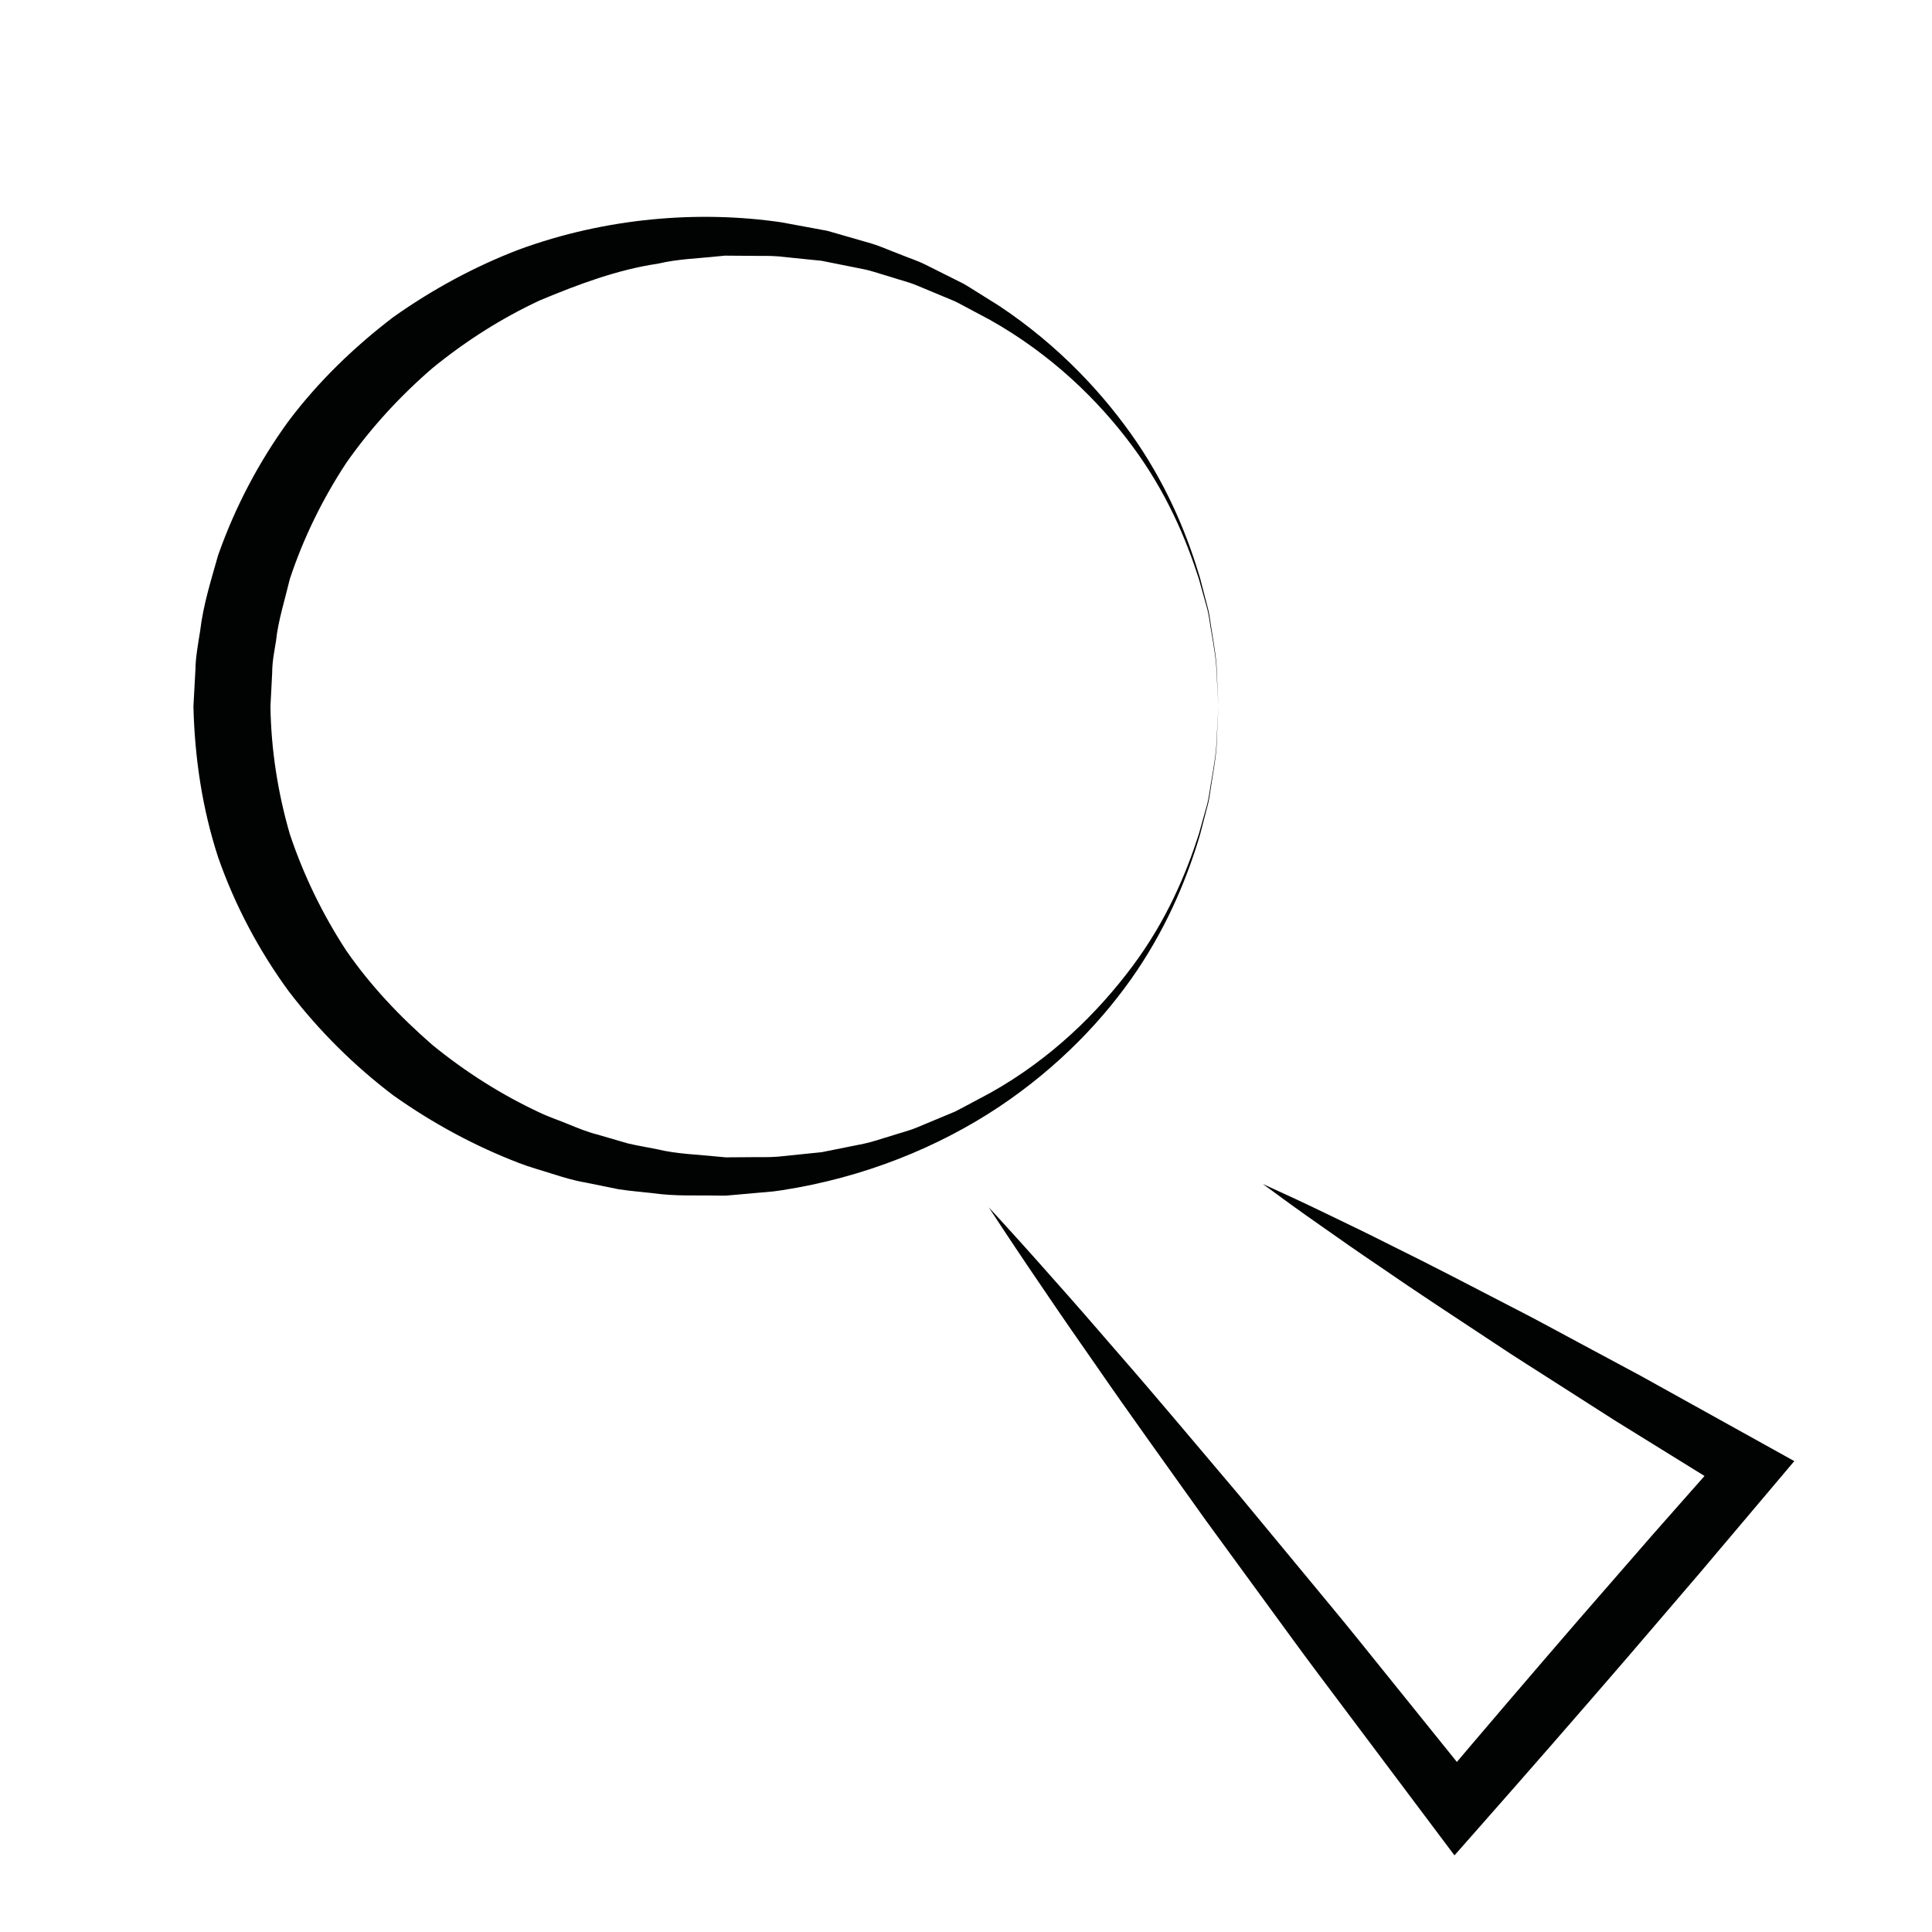 <?xml version="1.0" encoding="utf-8"?>
<!-- Generator: Adobe Illustrator 16.0.0, SVG Export Plug-In . SVG Version: 6.00 Build 0)  -->
<!DOCTYPE svg PUBLIC "-//W3C//DTD SVG 1.1//EN" "http://www.w3.org/Graphics/SVG/1.1/DTD/svg11.dtd">
<svg version="1.1" id="Calque_1" xmlns="http://www.w3.org/2000/svg" xmlns:xlink="http://www.w3.org/1999/xlink" x="0px" y="0px"
	 width="141.73px" height="141.73px" viewBox="0 0 141.73 141.73" enable-background="new 0 0 141.73 141.73" xml:space="preserve">
<g>
	<path fill="#010202" d="M89.382,51.82c0,0-0.042,0.866-0.122,2.49c0.001,0.816-0.164,1.806-0.353,2.971
		c-0.108,0.579-0.149,1.218-0.333,1.87c-0.17,0.655-0.352,1.351-0.542,2.086c-0.861,2.903-2.228,6.384-4.601,9.93
		c-2.374,3.529-5.747,7.093-10.15,10.036c-4.401,2.925-9.853,5.179-15.95,6.116c-0.76,0.128-1.536,0.154-2.313,0.236l-1.174,0.103
		l-0.591,0.051l-0.643-0.001c-1.546-0.037-3.034,0.062-4.726-0.179c-0.825-0.094-1.671-0.158-2.498-0.285
		c-0.812-0.165-1.627-0.331-2.447-0.497c-0.83-0.14-1.635-0.387-2.444-0.643c-0.806-0.259-1.635-0.479-2.432-0.791
		c-3.205-1.229-6.306-2.897-9.218-4.962c-2.84-2.156-5.441-4.716-7.669-7.638c-2.169-2.965-3.933-6.272-5.17-9.812
		c-1.167-3.566-1.727-7.32-1.816-11.082l0.149-2.747c0.007-0.822,0.192-1.83,0.343-2.791c0.239-1.979,0.812-3.739,1.317-5.546
		c1.244-3.538,2.993-6.852,5.154-9.826c2.211-2.942,4.851-5.47,7.682-7.635c2.914-2.065,6.017-3.734,9.223-4.962
		c6.43-2.362,13.245-2.877,19.22-2.01c0.77,0.142,1.535,0.282,2.294,0.422l1.128,0.211l1.081,0.31
		c0.715,0.206,1.425,0.411,2.129,0.614c0.7,0.208,1.363,0.518,2.036,0.768c0.664,0.274,1.346,0.486,1.976,0.803
		c0.63,0.315,1.255,0.628,1.873,0.938l0.92,0.462c0.297,0.17,0.581,0.359,0.869,0.536c0.573,0.358,1.141,0.713,1.702,1.064
		c4.416,2.935,7.748,6.538,10.136,10.05c2.388,3.535,3.751,7.02,4.611,9.922c0.191,0.735,0.372,1.431,0.542,2.086
		c0.184,0.651,0.225,1.29,0.333,1.869c0.188,1.165,0.354,2.154,0.353,2.971C89.34,50.954,89.382,51.82,89.382,51.82z M89.382,51.82
		c0,0-0.049-0.866-0.142-2.489c-0.005-0.816-0.179-1.804-0.376-2.966c-0.113-0.577-0.158-1.214-0.347-1.863
		c-0.182-0.65-0.375-1.341-0.58-2.071c-0.922-2.873-2.355-6.315-4.868-9.702c-2.492-3.373-5.961-6.742-10.434-9.257
		c-0.564-0.3-1.134-0.604-1.71-0.911c-0.289-0.151-0.573-0.312-0.868-0.456l-0.916-0.381c-0.611-0.255-1.228-0.512-1.851-0.772
		c-0.62-0.262-1.288-0.417-1.938-0.633c-0.659-0.185-1.306-0.428-1.986-0.569c-0.681-0.136-1.367-0.273-2.059-0.412l-1.037-0.208
		l-1.045-0.104c-0.695-0.072-1.396-0.145-2.101-0.217c-0.71-0.062-1.487-0.026-2.234-0.043l-1.138-0.008l-0.571-0.004L52.699,18.8
		c-1.467,0.161-2.957,0.192-4.423,0.541c-2.971,0.437-5.853,1.517-8.68,2.697c-2.792,1.301-5.433,2.977-7.858,4.956
		c-2.373,2.044-4.517,4.371-6.332,6.958c-1.735,2.639-3.138,5.494-4.137,8.5c-0.367,1.534-0.865,3.08-1.019,4.556
		c-0.115,0.751-0.278,1.447-0.284,2.365L19.84,51.82c0.047,3.18,0.54,6.327,1.422,9.372c1.005,3.004,2.393,5.866,4.12,8.515
		c1.797,2.606,3.98,4.9,6.344,6.954c2.427,1.979,5.07,3.655,7.863,4.956c0.693,0.334,1.426,0.567,2.131,0.864
		c0.708,0.291,1.417,0.578,2.155,0.762c0.731,0.213,1.459,0.426,2.184,0.637c0.725,0.172,1.446,0.283,2.167,0.431
		c1.392,0.345,3.016,0.387,4.521,0.546l0.501,0.045l0.55-0.004l1.097-0.007c0.728-0.017,1.459,0.022,2.177-0.039
		c0.718-0.074,1.431-0.147,2.14-0.22l1.062-0.108l1.037-0.208c0.691-0.139,1.378-0.276,2.059-0.413
		c0.681-0.142,1.328-0.383,1.987-0.571c0.648-0.216,1.316-0.372,1.938-0.634c0.622-0.26,1.239-0.518,1.851-0.772l0.916-0.382
		c0.295-0.144,0.579-0.306,0.868-0.456c0.576-0.308,1.146-0.611,1.71-0.912c4.485-2.507,7.913-5.916,10.419-9.271
		c2.527-3.375,3.958-6.822,4.88-9.694c0.204-0.73,0.397-1.421,0.579-2.071c0.188-0.649,0.233-1.286,0.347-1.863
		c0.197-1.162,0.371-2.15,0.376-2.966C89.333,52.686,89.382,51.82,89.382,51.82z"/>
</g>
<g>
	<path fill="#010202" d="M72.536,88.568c1.581,1.719,3.145,3.452,4.686,5.202c1.553,1.741,3.086,3.498,4.606,5.265
		c3.07,3.51,6.049,7.091,9.066,10.642l4.454,5.383c1.479,1.8,2.981,3.579,4.438,5.396l8.765,10.877l-3.362-0.087
		c3.535-4.185,7.097-8.347,10.679-12.492l5.395-6.197l5.438-6.161l0.535,3.239l-8.796-5.445l-4.36-2.788
		c-1.449-0.937-2.917-1.842-4.351-2.805c-2.881-1.903-5.771-3.791-8.615-5.755c-1.433-0.966-2.85-1.956-4.263-2.954
		c-1.419-0.988-2.821-2.004-4.216-3.034c1.579,0.715,3.149,1.444,4.705,2.2c1.561,0.747,3.116,1.502,4.657,2.281
		c3.103,1.525,6.16,3.127,9.227,4.714c1.54,0.782,3.046,1.622,4.57,2.43l4.561,2.447l9.045,5.022l2.228,1.238l-1.692,2.003
		l-5.304,6.276l-5.347,6.24c-3.579,4.146-7.179,8.276-10.805,12.383l-1.782,2.02l-1.58-2.105l-8.385-11.172
		c-1.401-1.859-2.756-3.755-4.137-5.63l-4.12-5.642c-2.699-3.799-5.437-7.568-8.083-11.408c-1.338-1.908-2.663-3.826-3.969-5.76
		C75.108,92.466,73.813,90.524,72.536,88.568z"/>
</g>
</svg>
